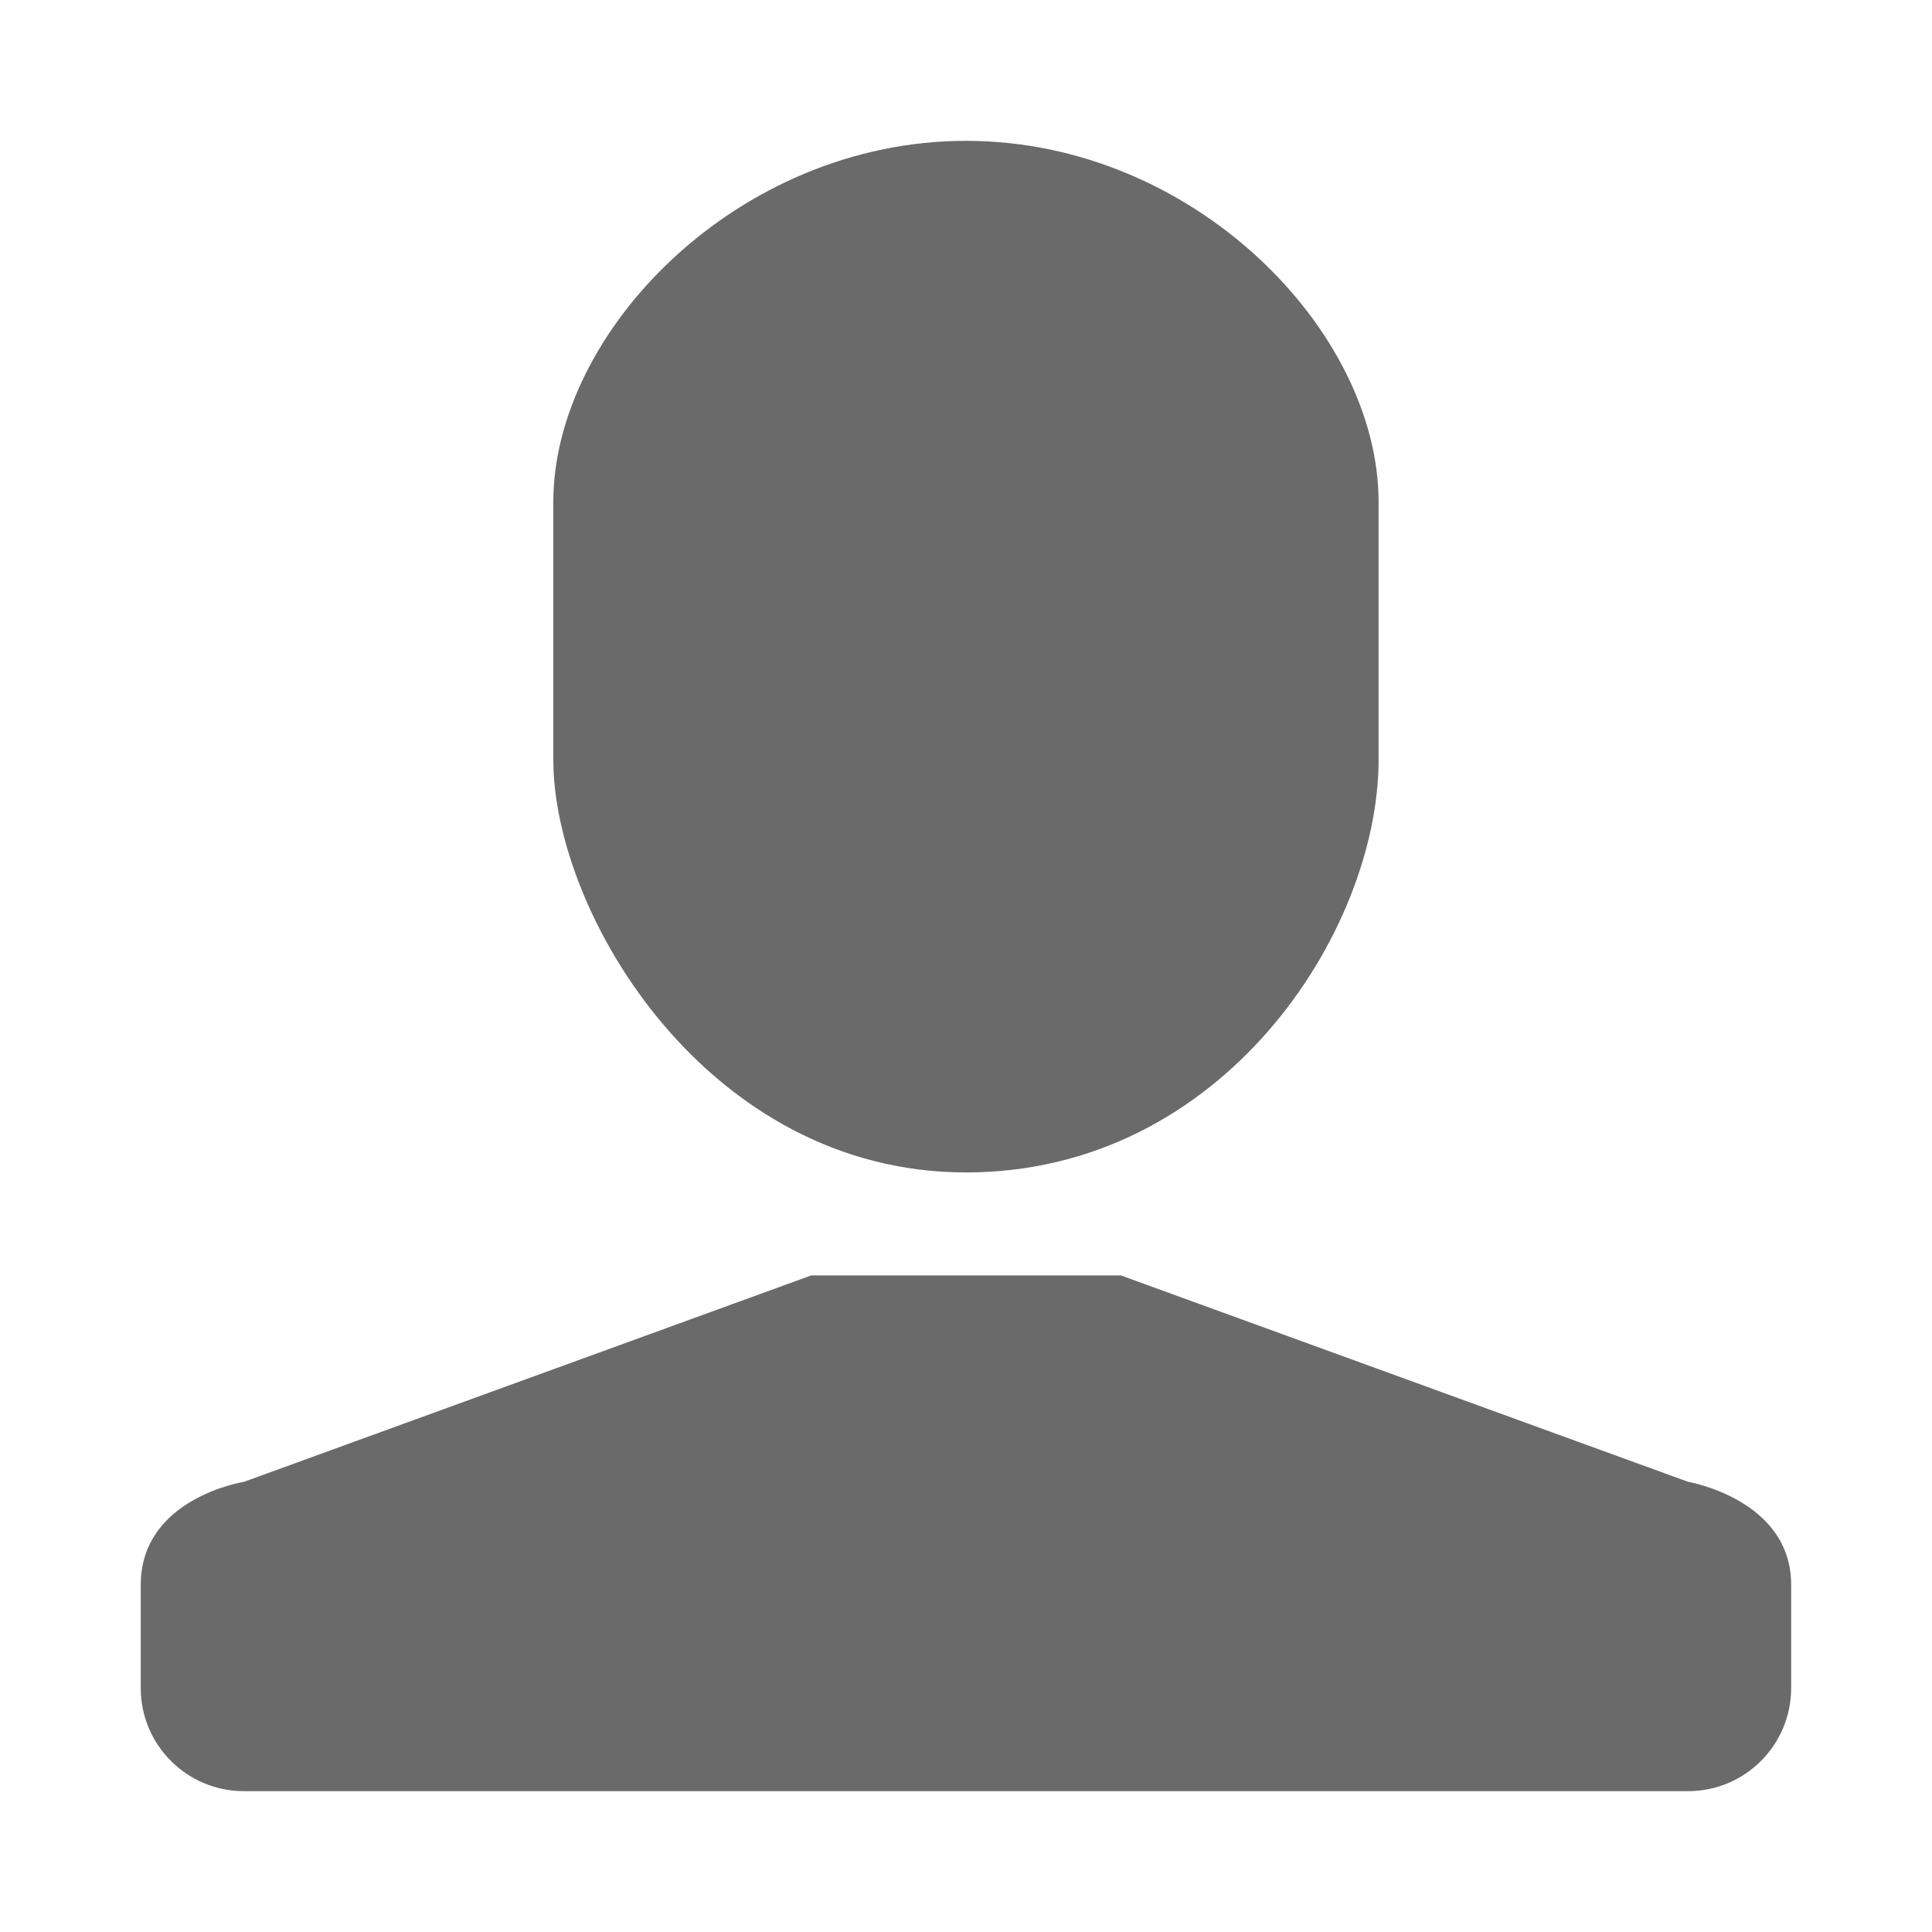 <?xml version="1.0" encoding="utf-8"?>
<!-- Generator: Adobe Illustrator 15.1.0, SVG Export Plug-In . SVG Version: 6.00 Build 0)  -->
<!DOCTYPE svg PUBLIC "-//W3C//DTD SVG 1.1//EN" "http://www.w3.org/Graphics/SVG/1.1/DTD/svg11.dtd">
<svg version="1.1" id="Layer_1" xmlns="http://www.w3.org/2000/svg" xmlns:xlink="http://www.w3.org/1999/xlink" x="0px" y="0px"
	 width="20px" height="20px" viewBox="0 0 20 20" enable-background="new 0 0 20 20" xml:space="preserve">
<g id="usericon">
	<path fill="#6A6A6A" d="M17.476,15.34l-5.873-2.137H8.398L2.525,15.34c0,0-1.068,0.166-1.068,1.067v1.068
		c0,0.59,0.479,1.067,1.068,1.067h14.95c0.589,0,1.067-0.478,1.067-1.067v-1.068C18.543,15.522,17.476,15.34,17.476,15.34z"/>
	<path fill="#6A6A6A" d="M10,12.137c2.669,0,4.271-2.503,4.271-4.272v-2.67c0-1.768-1.912-3.737-4.271-3.737
		c-2.358,0-4.272,1.97-4.272,3.737v2.67C5.728,9.466,7.33,12.137,10,12.137z"/>
</g>
</svg>
